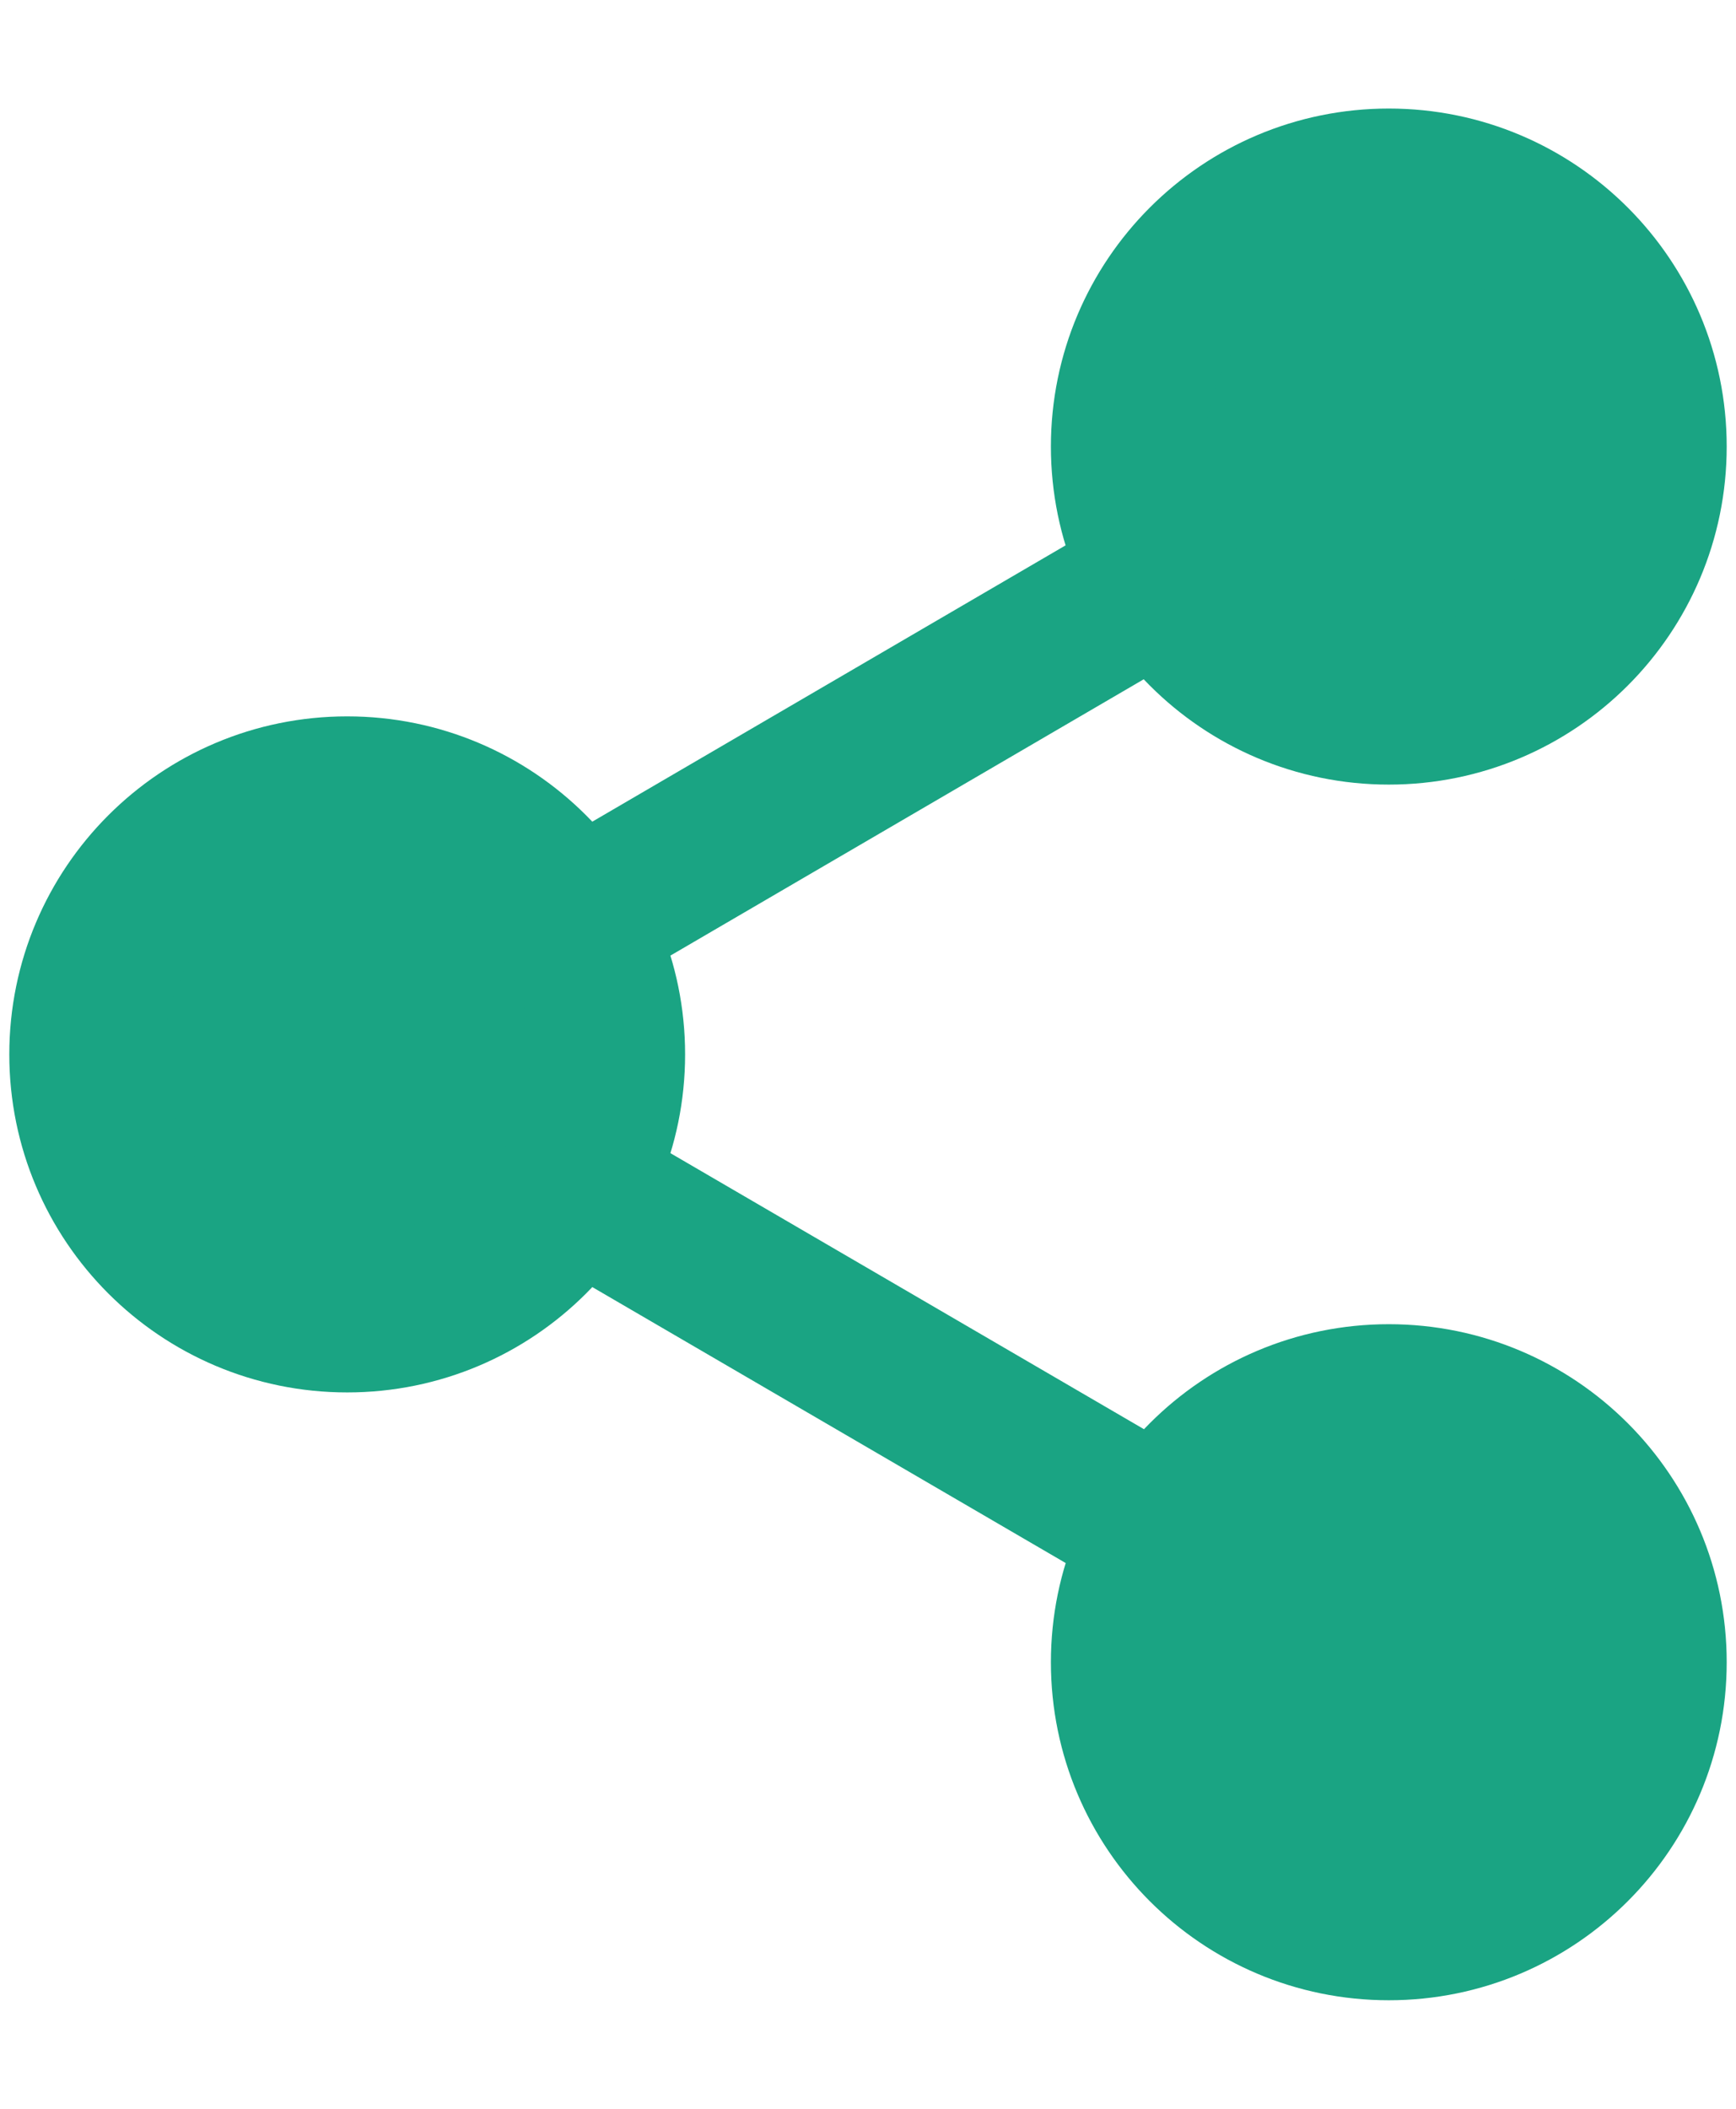 <svg width="14" height="17" viewBox="0 0 14 17" fill="none" xmlns="http://www.w3.org/2000/svg">
<path d="M11.2 5.7C12.36 5.7 13.3 4.76 13.3 3.6C13.3 2.44 12.36 1.5 11.2 1.5C10.04 1.5 9.1 2.44 9.1 3.6C9.1 4.76 10.04 5.7 11.2 5.7Z" fill="#1AA483"/>
<path d="M2.8 10.6C3.96 10.6 4.9 9.66 4.9 8.5C4.9 7.34 3.96 6.4 2.8 6.4C1.64 6.4 0.7 7.34 0.7 8.5C0.7 9.66 1.64 10.6 2.8 10.6Z" fill="#1AA483"/>
<path d="M11.2 15.5C12.36 15.5 13.3 14.56 13.3 13.4C13.3 12.24 12.36 11.3 11.2 11.3C10.04 11.3 9.1 12.24 9.1 13.4C9.1 14.56 10.04 15.5 11.2 15.5Z" fill="#1AA483"/>
<path d="M4.613 9.557L9.394 12.343M9.387 4.657L4.613 7.443M13.3 3.6C13.3 4.76 12.36 5.7 11.2 5.7C10.04 5.7 9.1 4.76 9.1 3.6C9.1 2.44 10.04 1.5 11.2 1.5C12.36 1.5 13.3 2.44 13.3 3.6ZM4.9 8.5C4.9 9.66 3.96 10.6 2.8 10.6C1.64 10.6 0.7 9.66 0.7 8.5C0.7 7.34 1.64 6.4 2.8 6.4C3.96 6.4 4.9 7.34 4.9 8.5ZM13.3 13.4C13.3 14.56 12.36 15.5 11.2 15.5C10.04 15.5 9.1 14.56 9.1 13.4C9.1 12.24 10.04 11.3 11.2 11.3C12.36 11.3 13.3 12.24 13.3 13.4Z" stroke="#1AA483" stroke-width="1.25" stroke-linecap="round" stroke-linejoin="round"/>
</svg>
